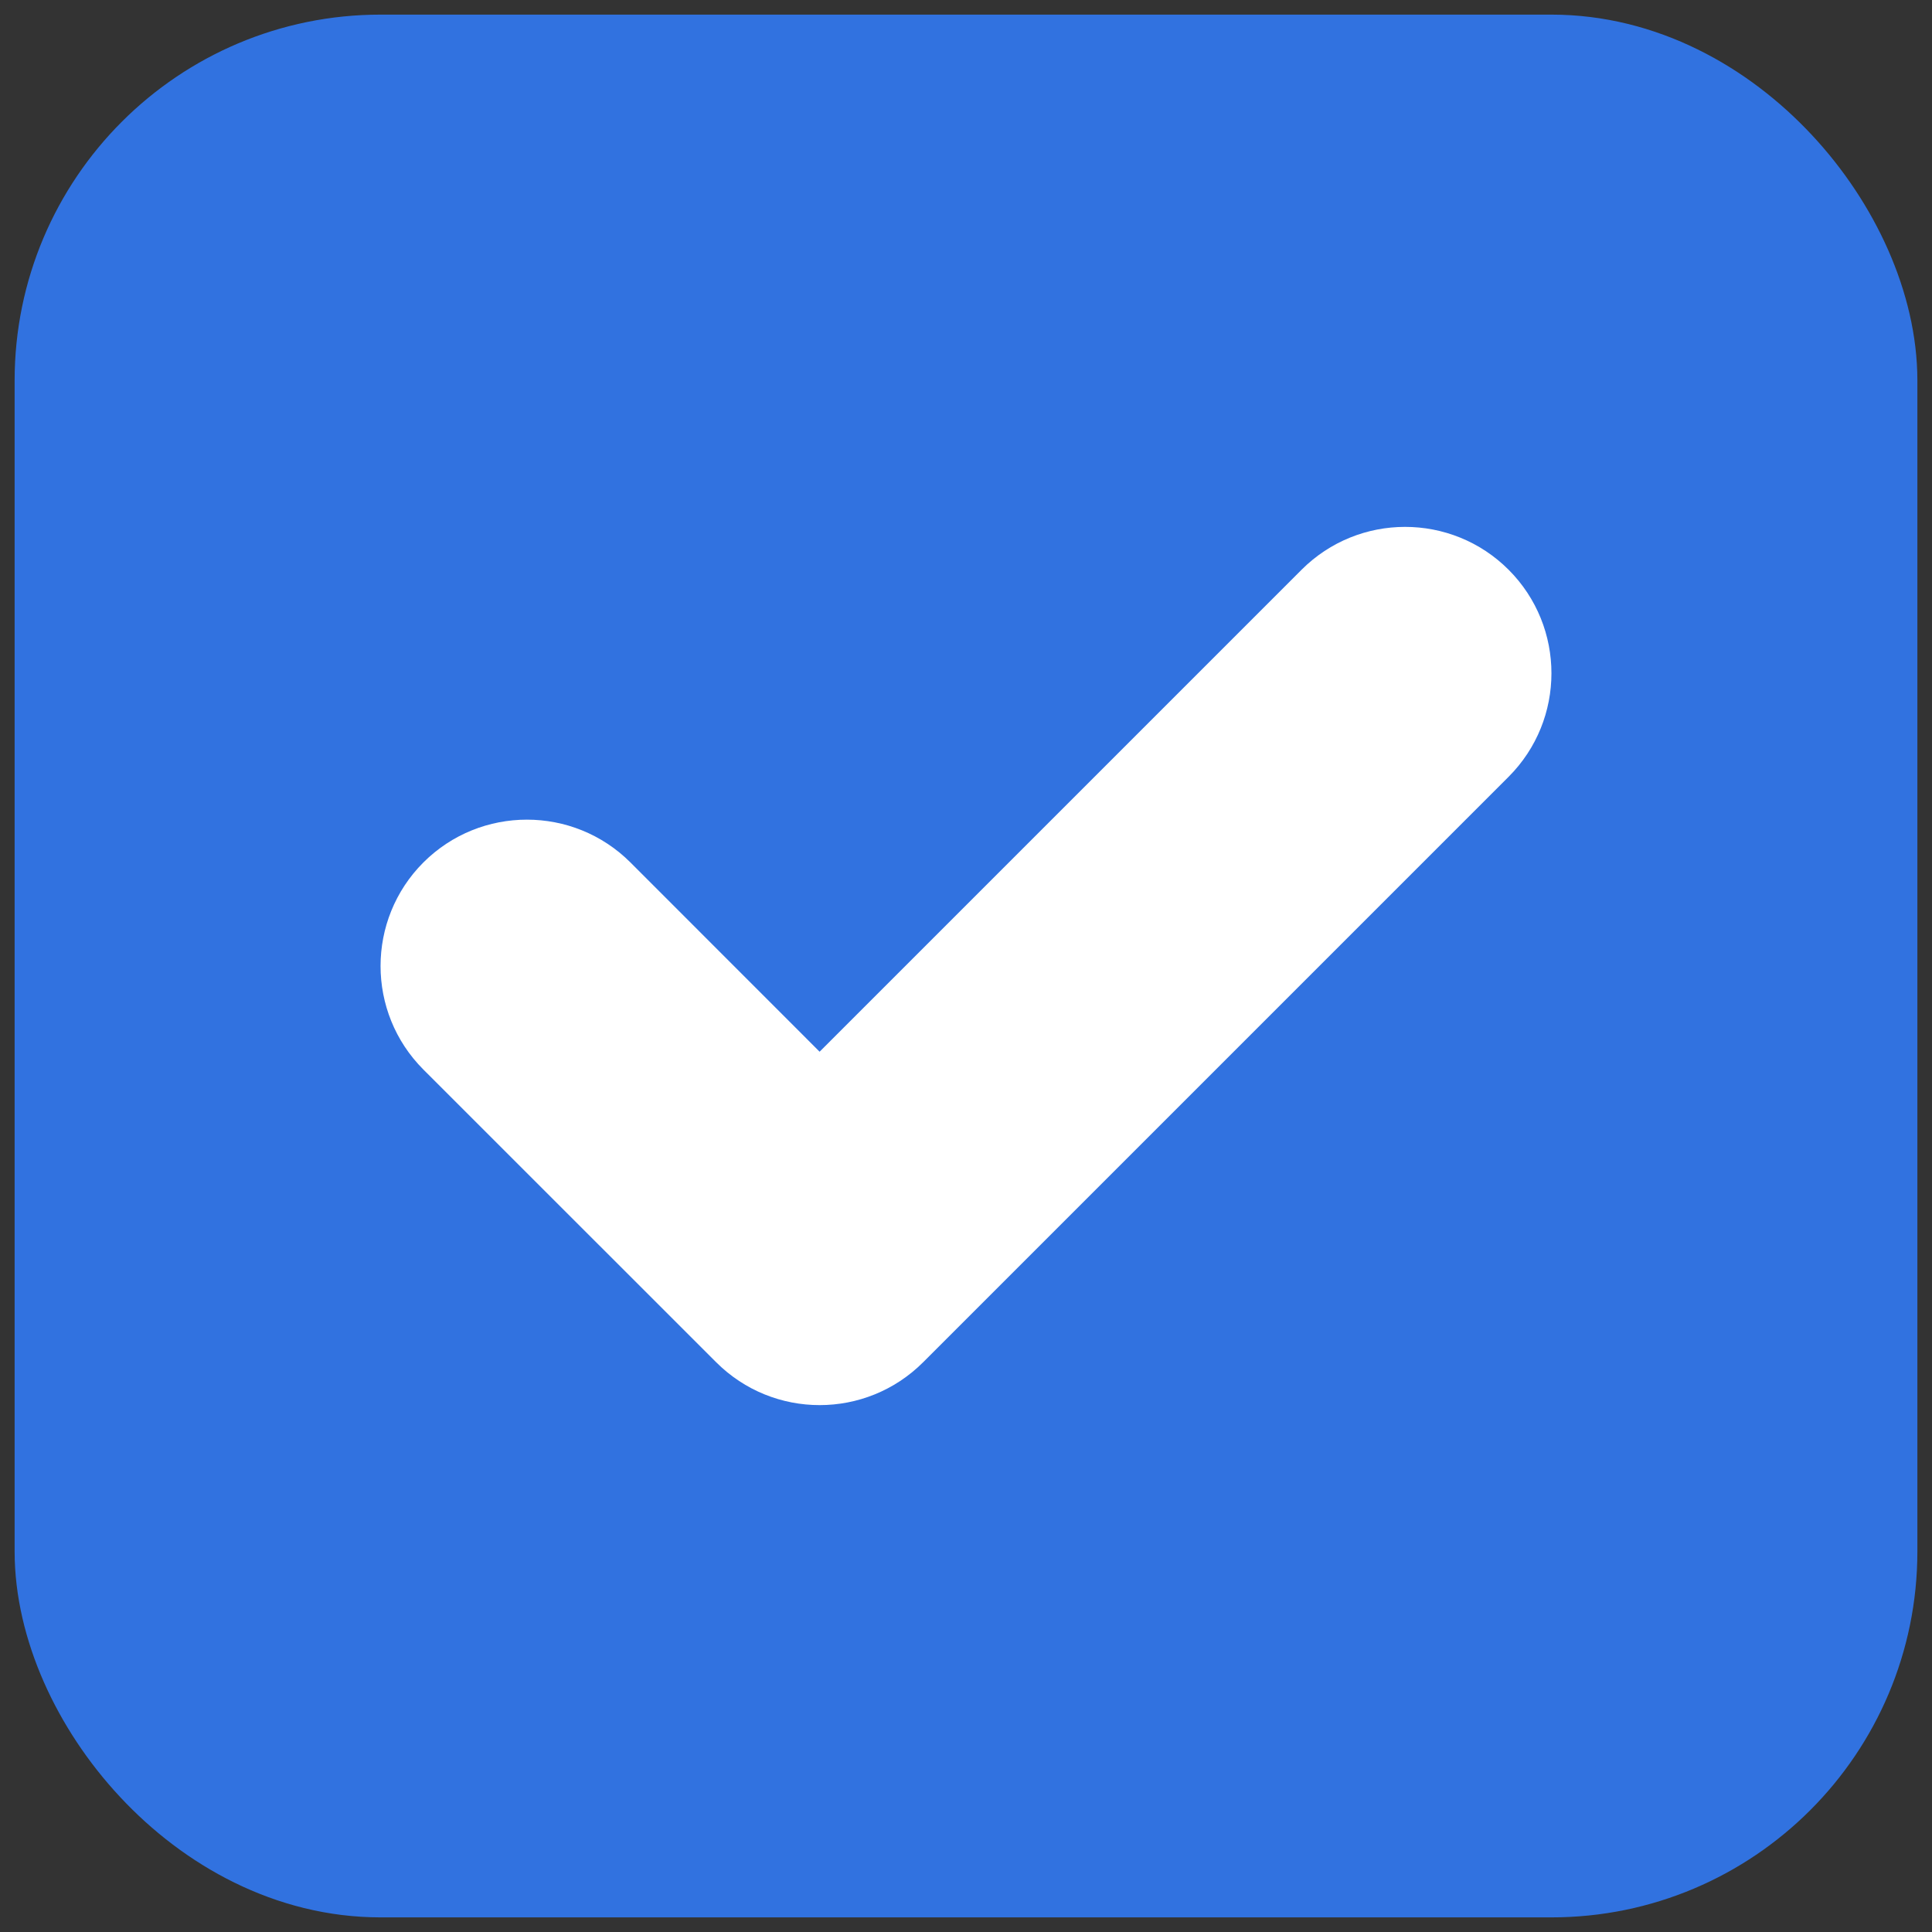 <?xml version="1.0" encoding="UTF-8"?>
<svg width="22px" height="22px" viewBox="0 0 22 22" version="1.1" xmlns="http://www.w3.org/2000/svg" xmlns:xlink="http://www.w3.org/1999/xlink">
    <rect x="0" y="0" width="22" height="22" fill="#333333" stroke="none"/>
    <!-- Generator: Sketch 57.1 (83088) - https://sketch.com -->
    <title>Checkbox / Checkbox / Checked@2x</title>
    <desc>Created with Sketch.</desc>
    <g id="Symbols" stroke="none" stroke-width="1" fill="none" fill-rule="evenodd">
        <g id="card-header-配置医院资源-copy-2" transform="translate(-33, -15)">
            <g id="Checkbox-/-Checkbox-/-Checked" transform="translate(24, 6)">
                <rect id="Container" x="0" y="0" width="40" height="40"></rect>
                <rect id="Background" stroke="#3172E0" stroke-width="1.667" fill="#3172E0" fill-rule="evenodd" x="10" y="10" width="20" height="20" rx="3.333"></rect>
                <g id="icon/checkbox" fill="#FFFFFF" fill-rule="evenodd">
                    <path d="M16.179,18.821 C15.528,18.171 14.472,18.171 13.821,18.821 C13.171,19.472 13.171,20.528 13.821,21.179 L17.155,24.512 C17.806,25.163 18.861,25.163 19.512,24.512 L26.179,17.845 C26.829,17.194 26.829,16.139 26.179,15.488 C25.528,14.837 24.472,14.837 23.821,15.488 L18.333,20.976 L16.179,18.821 Z" id="Stroke"></path>
                </g>
            </g>
        </g>
    </g>
</svg>
